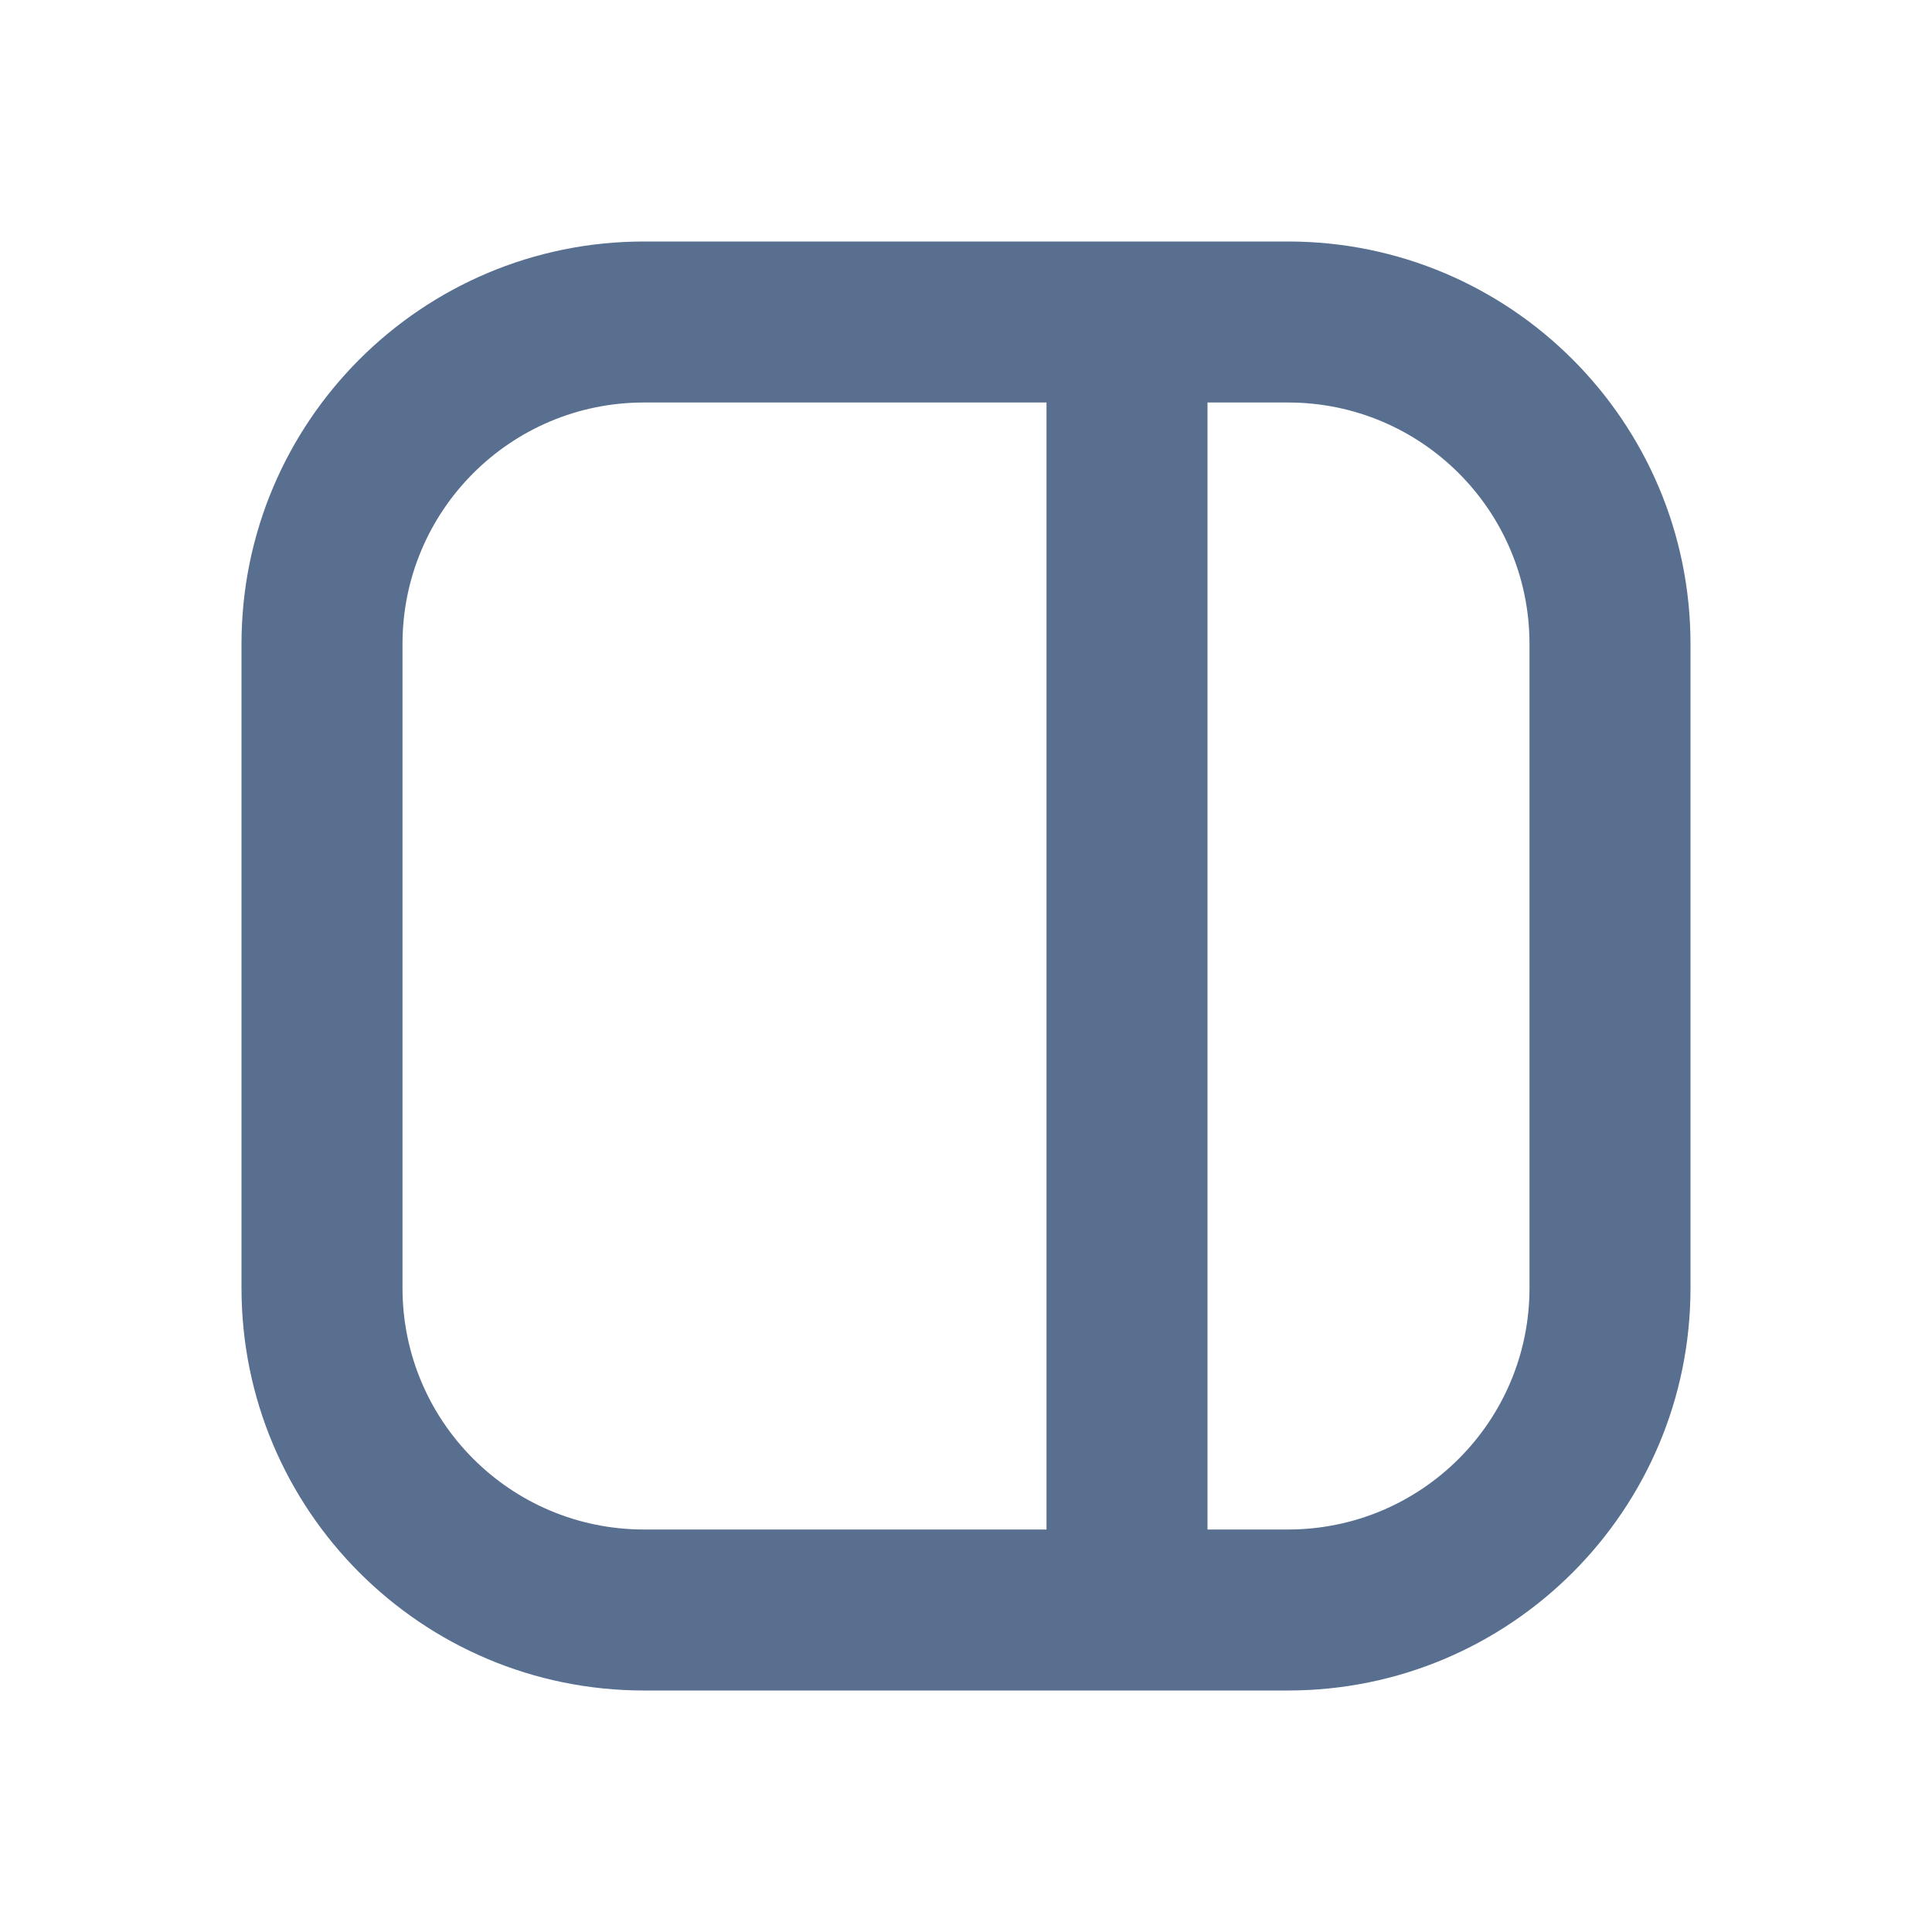 <svg xmlns:xlink="http://www.w3.org/1999/xlink" xmlns="http://www.w3.org/2000/svg" _ngcontent-ng-c1884143912="" width="24" height="24" class="sidebar-sublink-icon ng-star-inserted"><defs><svg id="classic_mode" width="24" height="24" viewBox="0 0 24 24" fill="none" xmlns="http://www.w3.org/2000/svg">
<path fill-rule="evenodd" clip-rule="evenodd" d="M16 3C18.761 3 21 5.239 21 8V16C21 18.761 18.761 21 16 21H8C5.239 21 3 18.761 3 16V8C3 5.239 5.239 3 8 3H16ZM19 8C19 6.343 17.657 5 16 5H15V19H16C17.657 19 19 17.657 19 16V8ZM13 19H8C6.343 19 5 17.657 5 16V8C5 6.343 6.343 5 8 5H13V19Z" fill="#586f90"></path>
</svg></defs><use _ngcontent-ng-c1884143912="" xlink:href="#classic_mode"></use></svg>